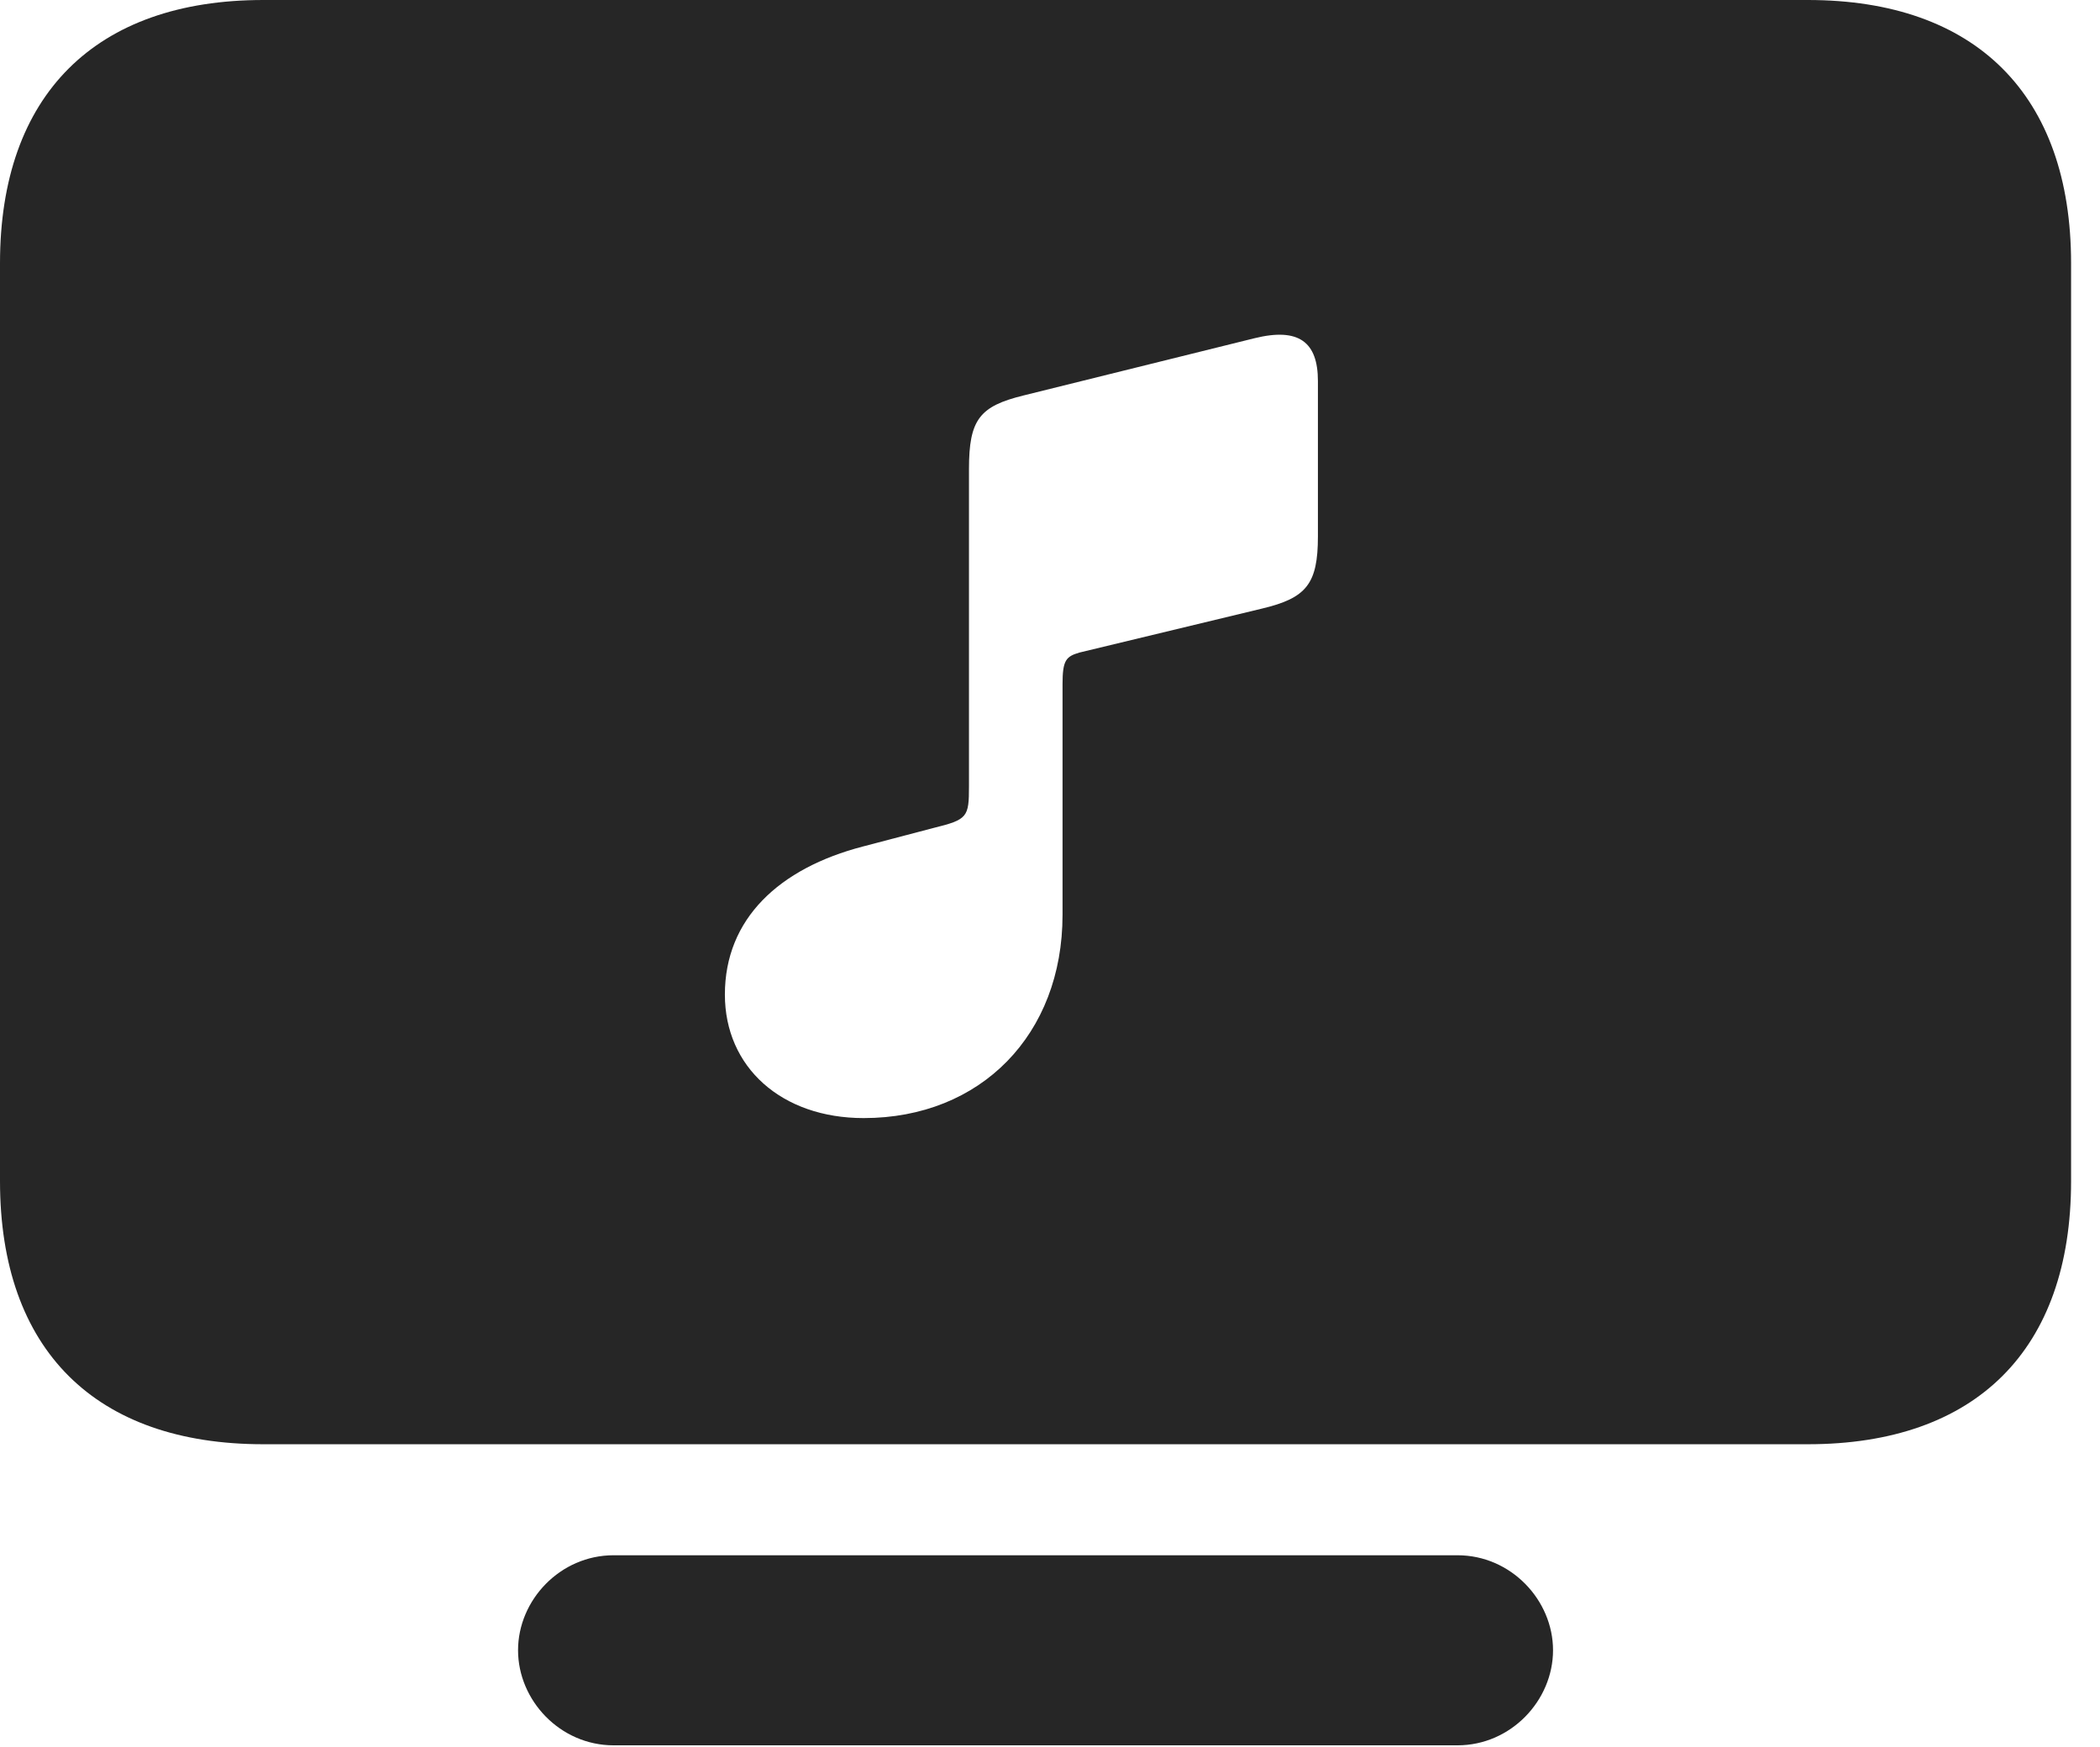 <?xml version="1.0" encoding="UTF-8"?>
<!--Generator: Apple Native CoreSVG 326-->
<!DOCTYPE svg PUBLIC "-//W3C//DTD SVG 1.1//EN" "http://www.w3.org/Graphics/SVG/1.1/DTD/svg11.dtd">
<svg version="1.1" xmlns="http://www.w3.org/2000/svg" xmlns:xlink="http://www.w3.org/1999/xlink"
       viewBox="0 0 26.215 21.809">
       <g>
              <rect height="21.809" opacity="0" width="26.215" x="0" y="0" />
              <path d="M19.387 20.603C19.387 21.229 18.862 21.79 18.194 21.79L7.66 21.79C6.992 21.79 6.467 21.229 6.467 20.603C6.467 19.977 6.992 19.417 7.66 19.417L18.194 19.417C18.862 19.417 19.387 19.977 19.387 20.603ZM25.854 3.286L25.854 14.746C25.854 16.855 24.663 18.031 22.568 18.031L3.286 18.031C1.193 18.031 0 16.855 0 14.746L0 3.286C0 1.184 1.193 0 3.286 0L22.568 0C24.663 0 25.854 1.184 25.854 3.286ZM15.659 4.223L12.778 4.937C12.228 5.072 12.096 5.237 12.096 5.857L12.096 9.817C12.096 10.202 12.079 10.232 11.653 10.337L10.773 10.568C9.726 10.84 9.049 11.471 9.049 12.417C9.049 13.324 9.756 13.959 10.781 13.959C12.246 13.959 13.264 12.914 13.264 11.422L13.264 8.54C13.264 8.242 13.308 8.196 13.475 8.147L15.75 7.599C16.308 7.467 16.452 7.292 16.452 6.696L16.452 4.757C16.452 4.269 16.213 4.086 15.659 4.223Z"
                     fill="currentColor" fill-opacity="0.85" />
       </g>
</svg>